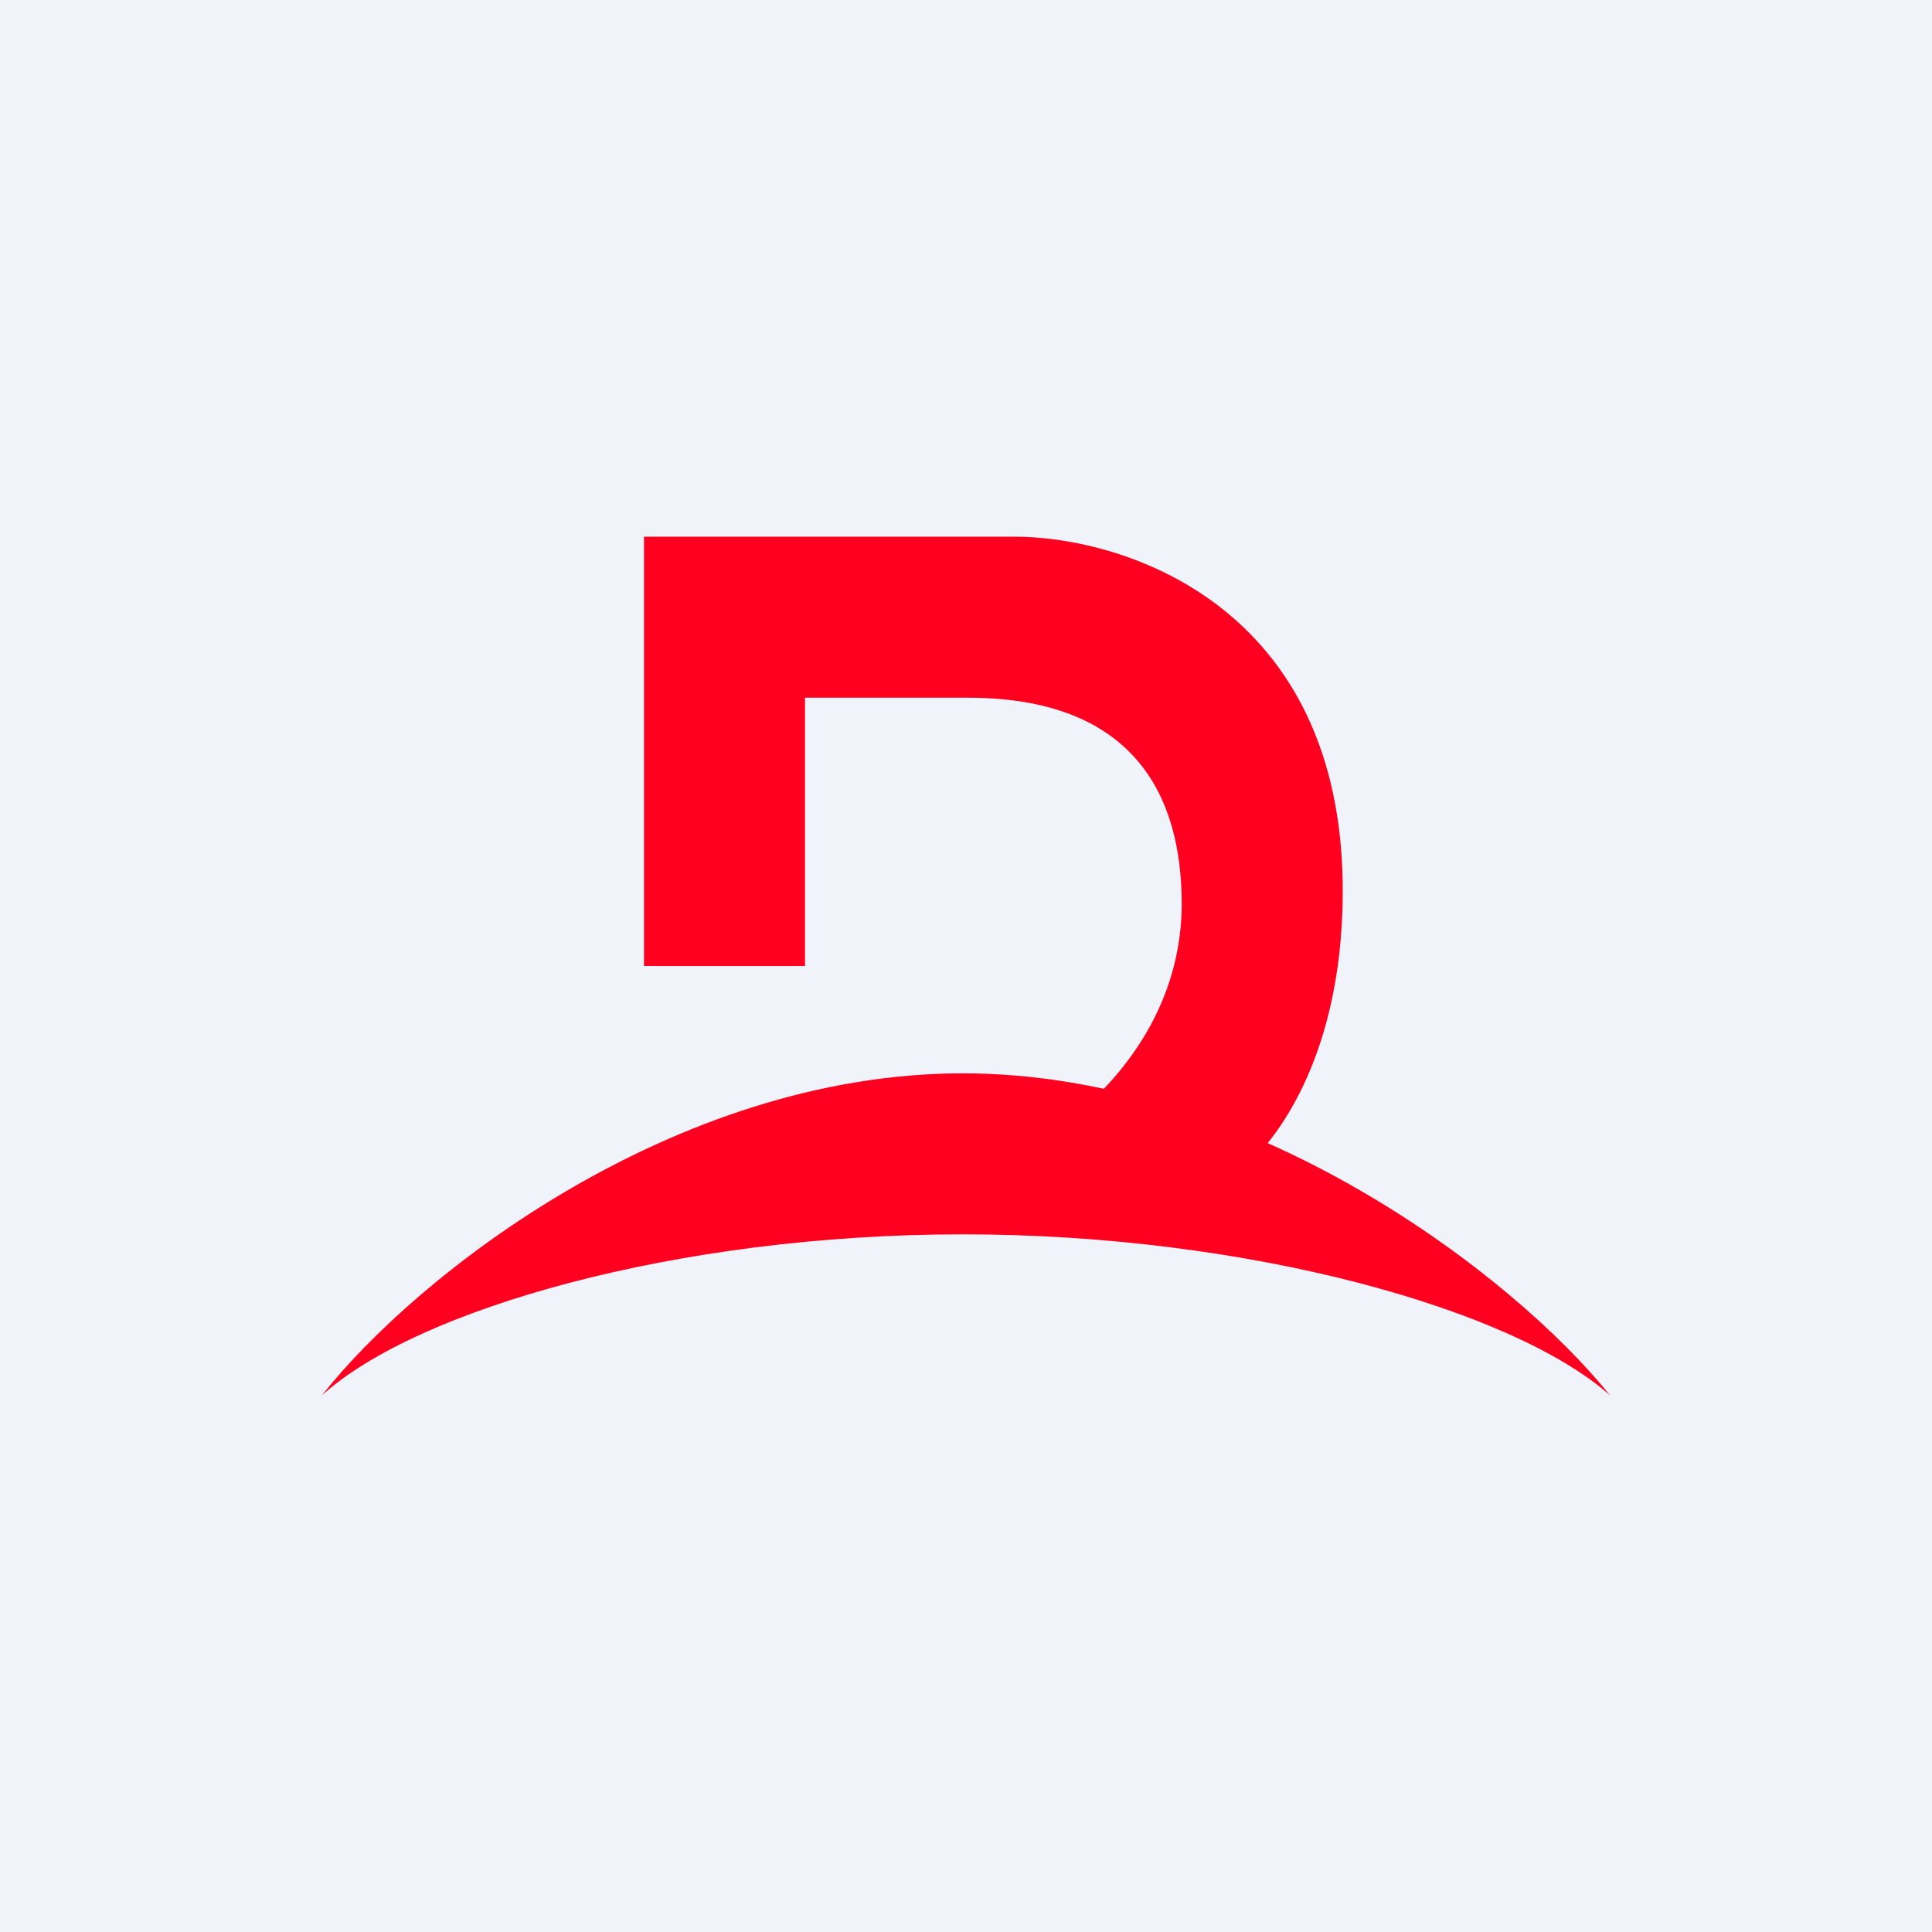 <!-- by TradingView --><svg width="18" height="18" viewBox="0 0 18 18" xmlns="http://www.w3.org/2000/svg"><path fill="#F0F3FA" d="M0 0h18v18H0z"/><path d="M8.97 10c-2.7 0-5.1 1.89-5.97 3 .88-.8 3.3-1.5 5.97-1.5s5.13.7 6.03 1.5c-.89-1.11-3.34-3-6.03-3Z" fill="#FF0020"/><path d="M6 5v4h1.5V6.5h1.48c.59 0 2.03.08 2.03 1.93C11 9.9 9.68 10.76 8.98 11h2.45c.36-.21 1.08-1.05 1.08-2.7 0-2.66-2.04-3.3-3.06-3.3H6Z" fill="#FF0020"/></svg>